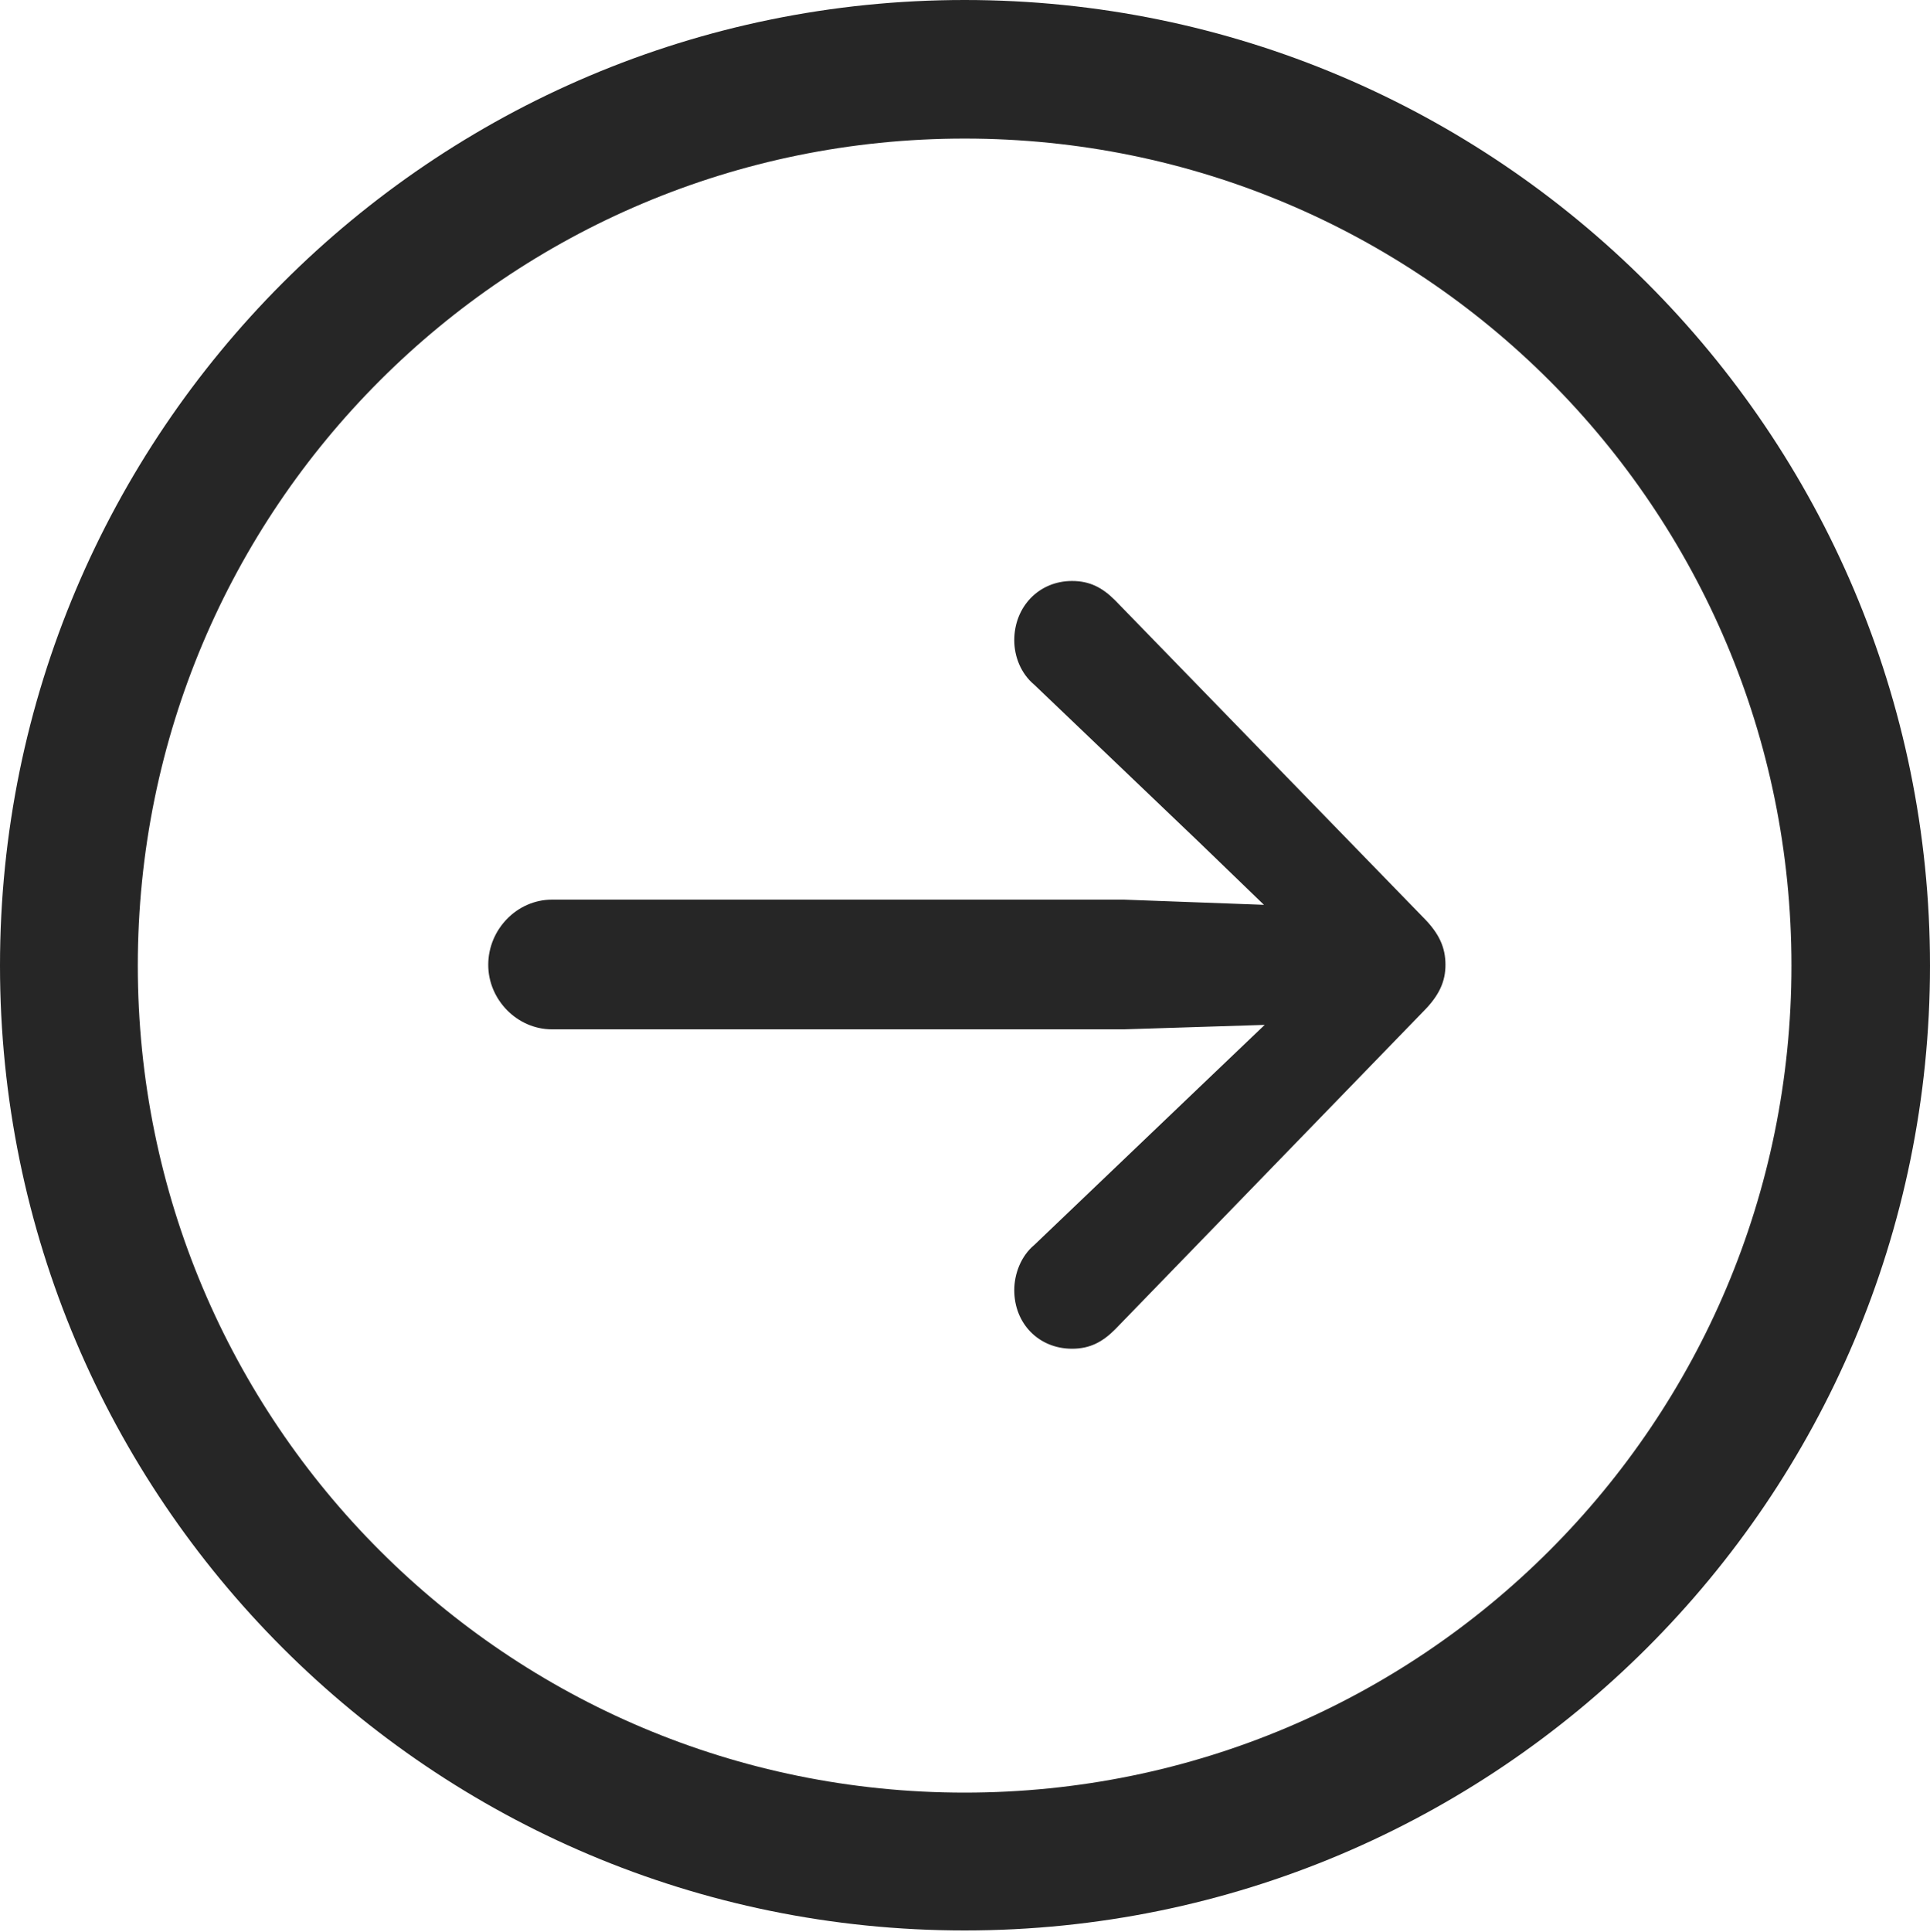 <?xml version="1.0" encoding="UTF-8"?>
<!--Generator: Apple Native CoreSVG 326-->
<!DOCTYPE svg
PUBLIC "-//W3C//DTD SVG 1.1//EN"
       "http://www.w3.org/Graphics/SVG/1.1/DTD/svg11.dtd">
<svg version="1.1" xmlns="http://www.w3.org/2000/svg" xmlns:xlink="http://www.w3.org/1999/xlink" viewBox="0 0 651.25 651.75">
 <g>
  <rect height="651.75" opacity="0" width="651.25" x="0" y="0"/>
  <path d="M325.5 651.25C505.25 651.25 651.25 505.5 651.25 325.75C651.25 146 505.25 0 325.5 0C145.75 0 0 146 0 325.75C0 505.5 145.75 651.25 325.5 651.25ZM325.5 604.75C171.25 604.75 46.5 480 46.5 325.75C46.5 171.5 171.25 46.75 325.5 46.75C479.75 46.75 604.5 171.5 604.5 325.75C604.5 480 479.75 604.75 325.5 604.75Z" fill="black" fill-opacity="0.85"/>
  <path d="M487.75 325.5C487.75 319.75 485.75 315 480.25 309.5L376.25 202.5C372 198.25 367.75 196 361.75 196C350.5 196 342.25 204.75 342.25 216C342.25 221.5 344.5 227.25 349 231L404.75 284.25L426.5 305.25L379.25 303.5L186.25 303.5C174.5 303.5 164.75 313.5 164.75 325.5C164.75 337.25 174.5 347.25 186.25 347.25L379.25 347.25L426.75 345.75L404.75 366.75L349 420C344.5 423.75 342.25 429.75 342.25 435.25C342.25 446.5 350.5 455 361.75 455C367.75 455 372 452.75 376.25 448.5L480.25 341.25C485.75 335.75 487.75 331 487.75 325.5Z" fill="black" fill-opacity="0.85"/>
 </g>
</svg>
